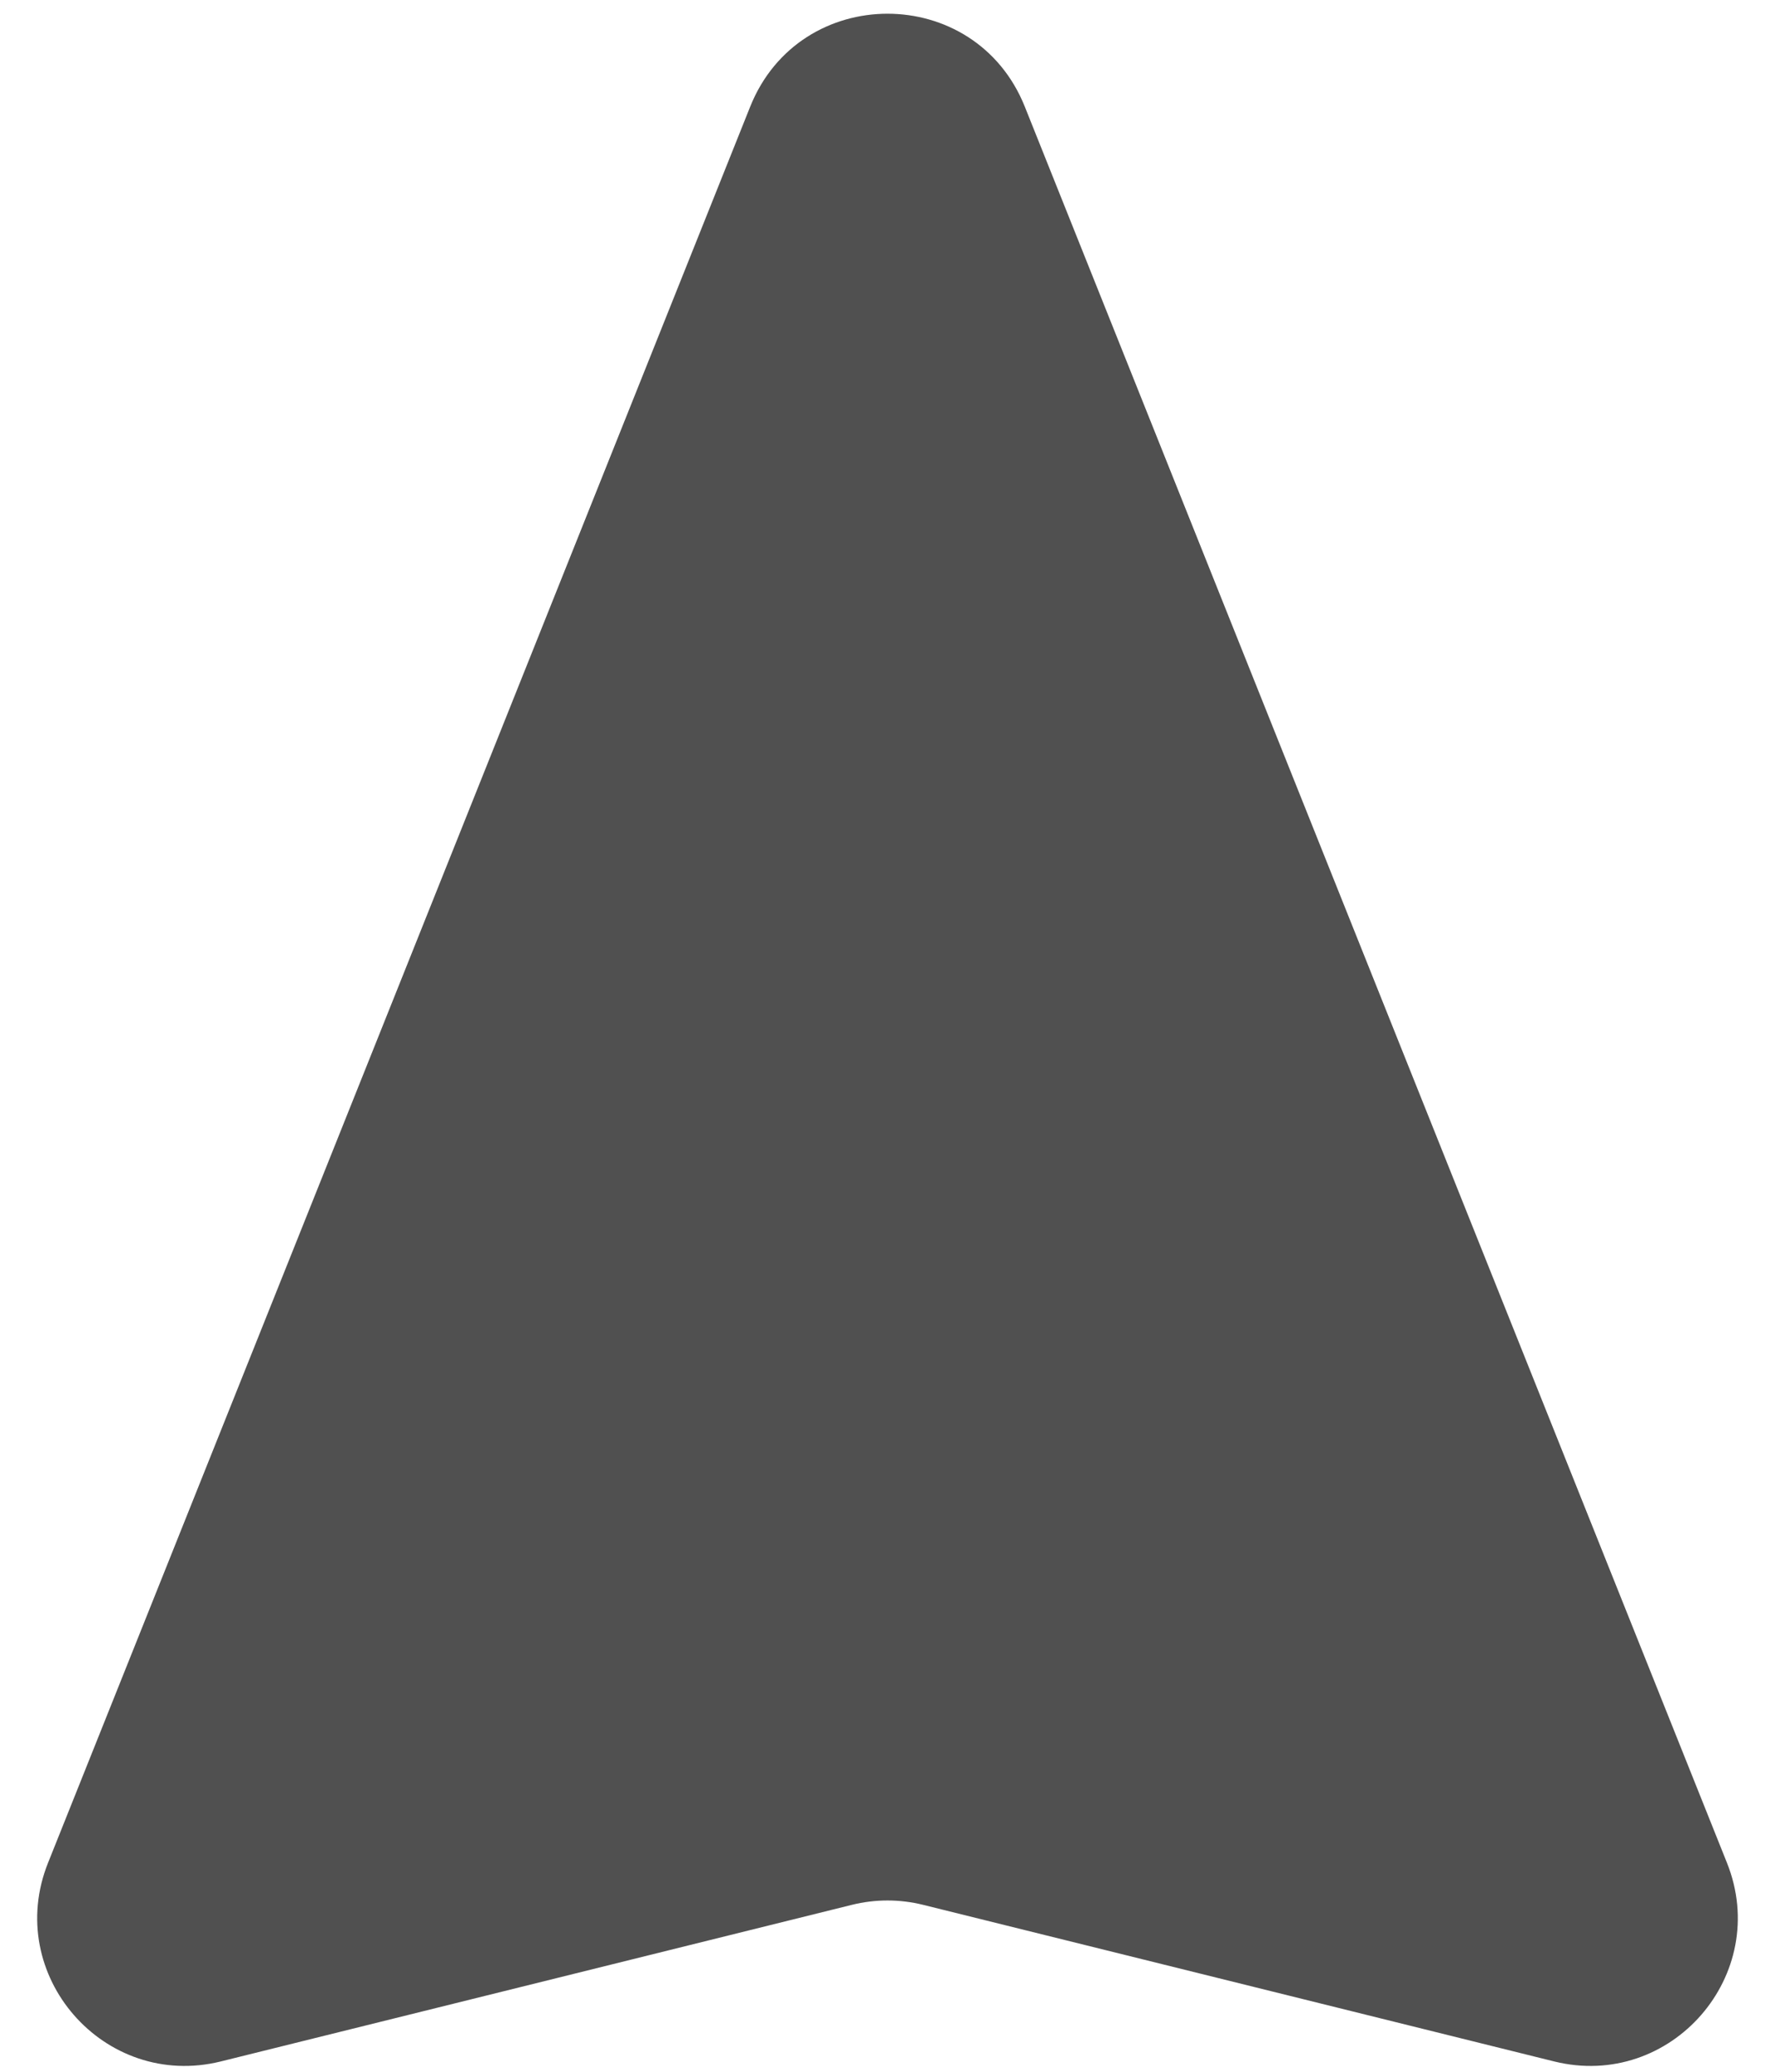 <svg width="30" height="35" viewBox="0 0 30 35" fill="none" xmlns="http://www.w3.org/2000/svg">
<path d="M12.679 1.803C13.517 -0.292 16.483 -0.292 17.321 1.803L29.188 31.47C29.945 33.362 28.242 35.316 26.265 34.825L15.602 32.18C15.207 32.082 14.793 32.082 14.398 32.18L3.735 34.825C1.758 35.316 0.055 33.362 0.812 31.47L12.679 1.803Z" fill="#505050"/>
</svg>
